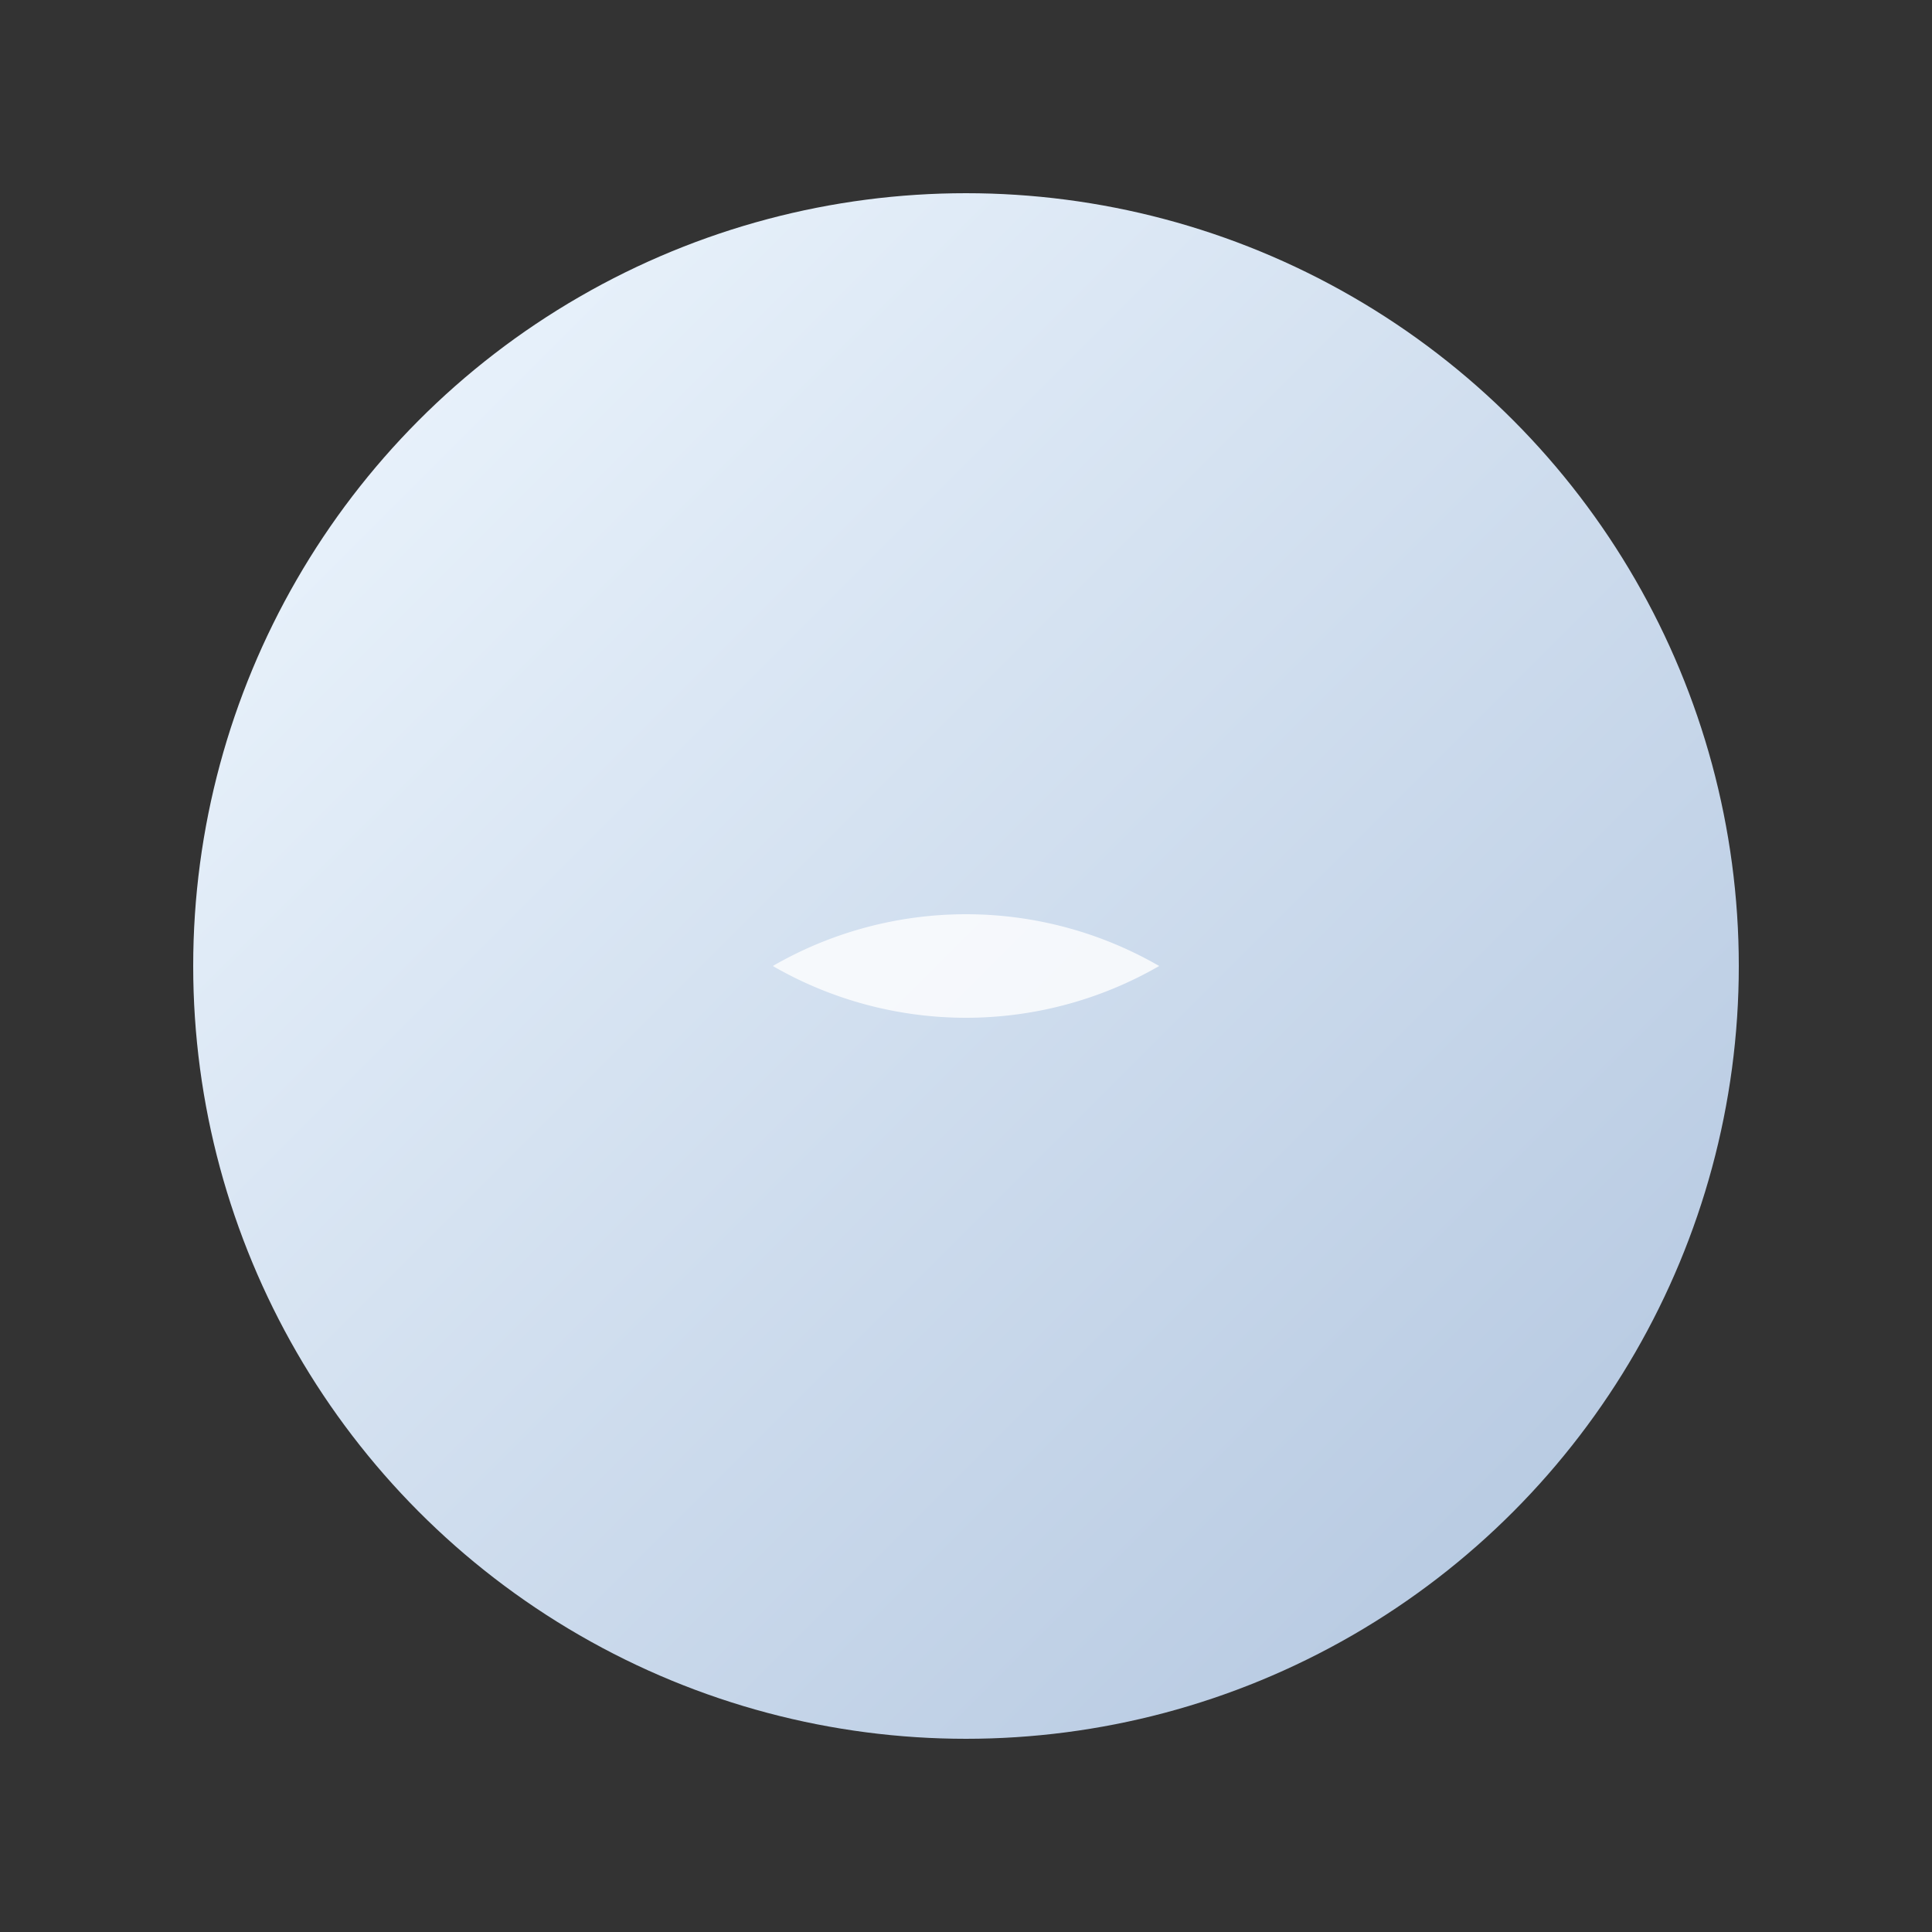 <svg width="100" height="100" viewBox="0 0 100 100" xmlns="http://www.w3.org/2000/svg">
  <rect x="0" y="0" width="100" height="100" fill="#333333" stroke="none"/>
  <defs>
    <linearGradient id="moonGrad" x1="0%" y1="0%" x2="100%" y2="100%">
      <stop offset="0%" style="stop-color:#F0F8FF;stop-opacity:1" />
      <stop offset="100%" style="stop-color:#B0C4DE;stop-opacity:1" />
    </linearGradient>
  </defs>
  <circle cx="50" cy="50" r="40" fill="url(#moonGrad)" />
  <path d="M60 50 A20 20 0 0 1 40 50 A20 20 0 0 1 60 50" fill="#FFFFFF" opacity="0.8" />
</svg>
